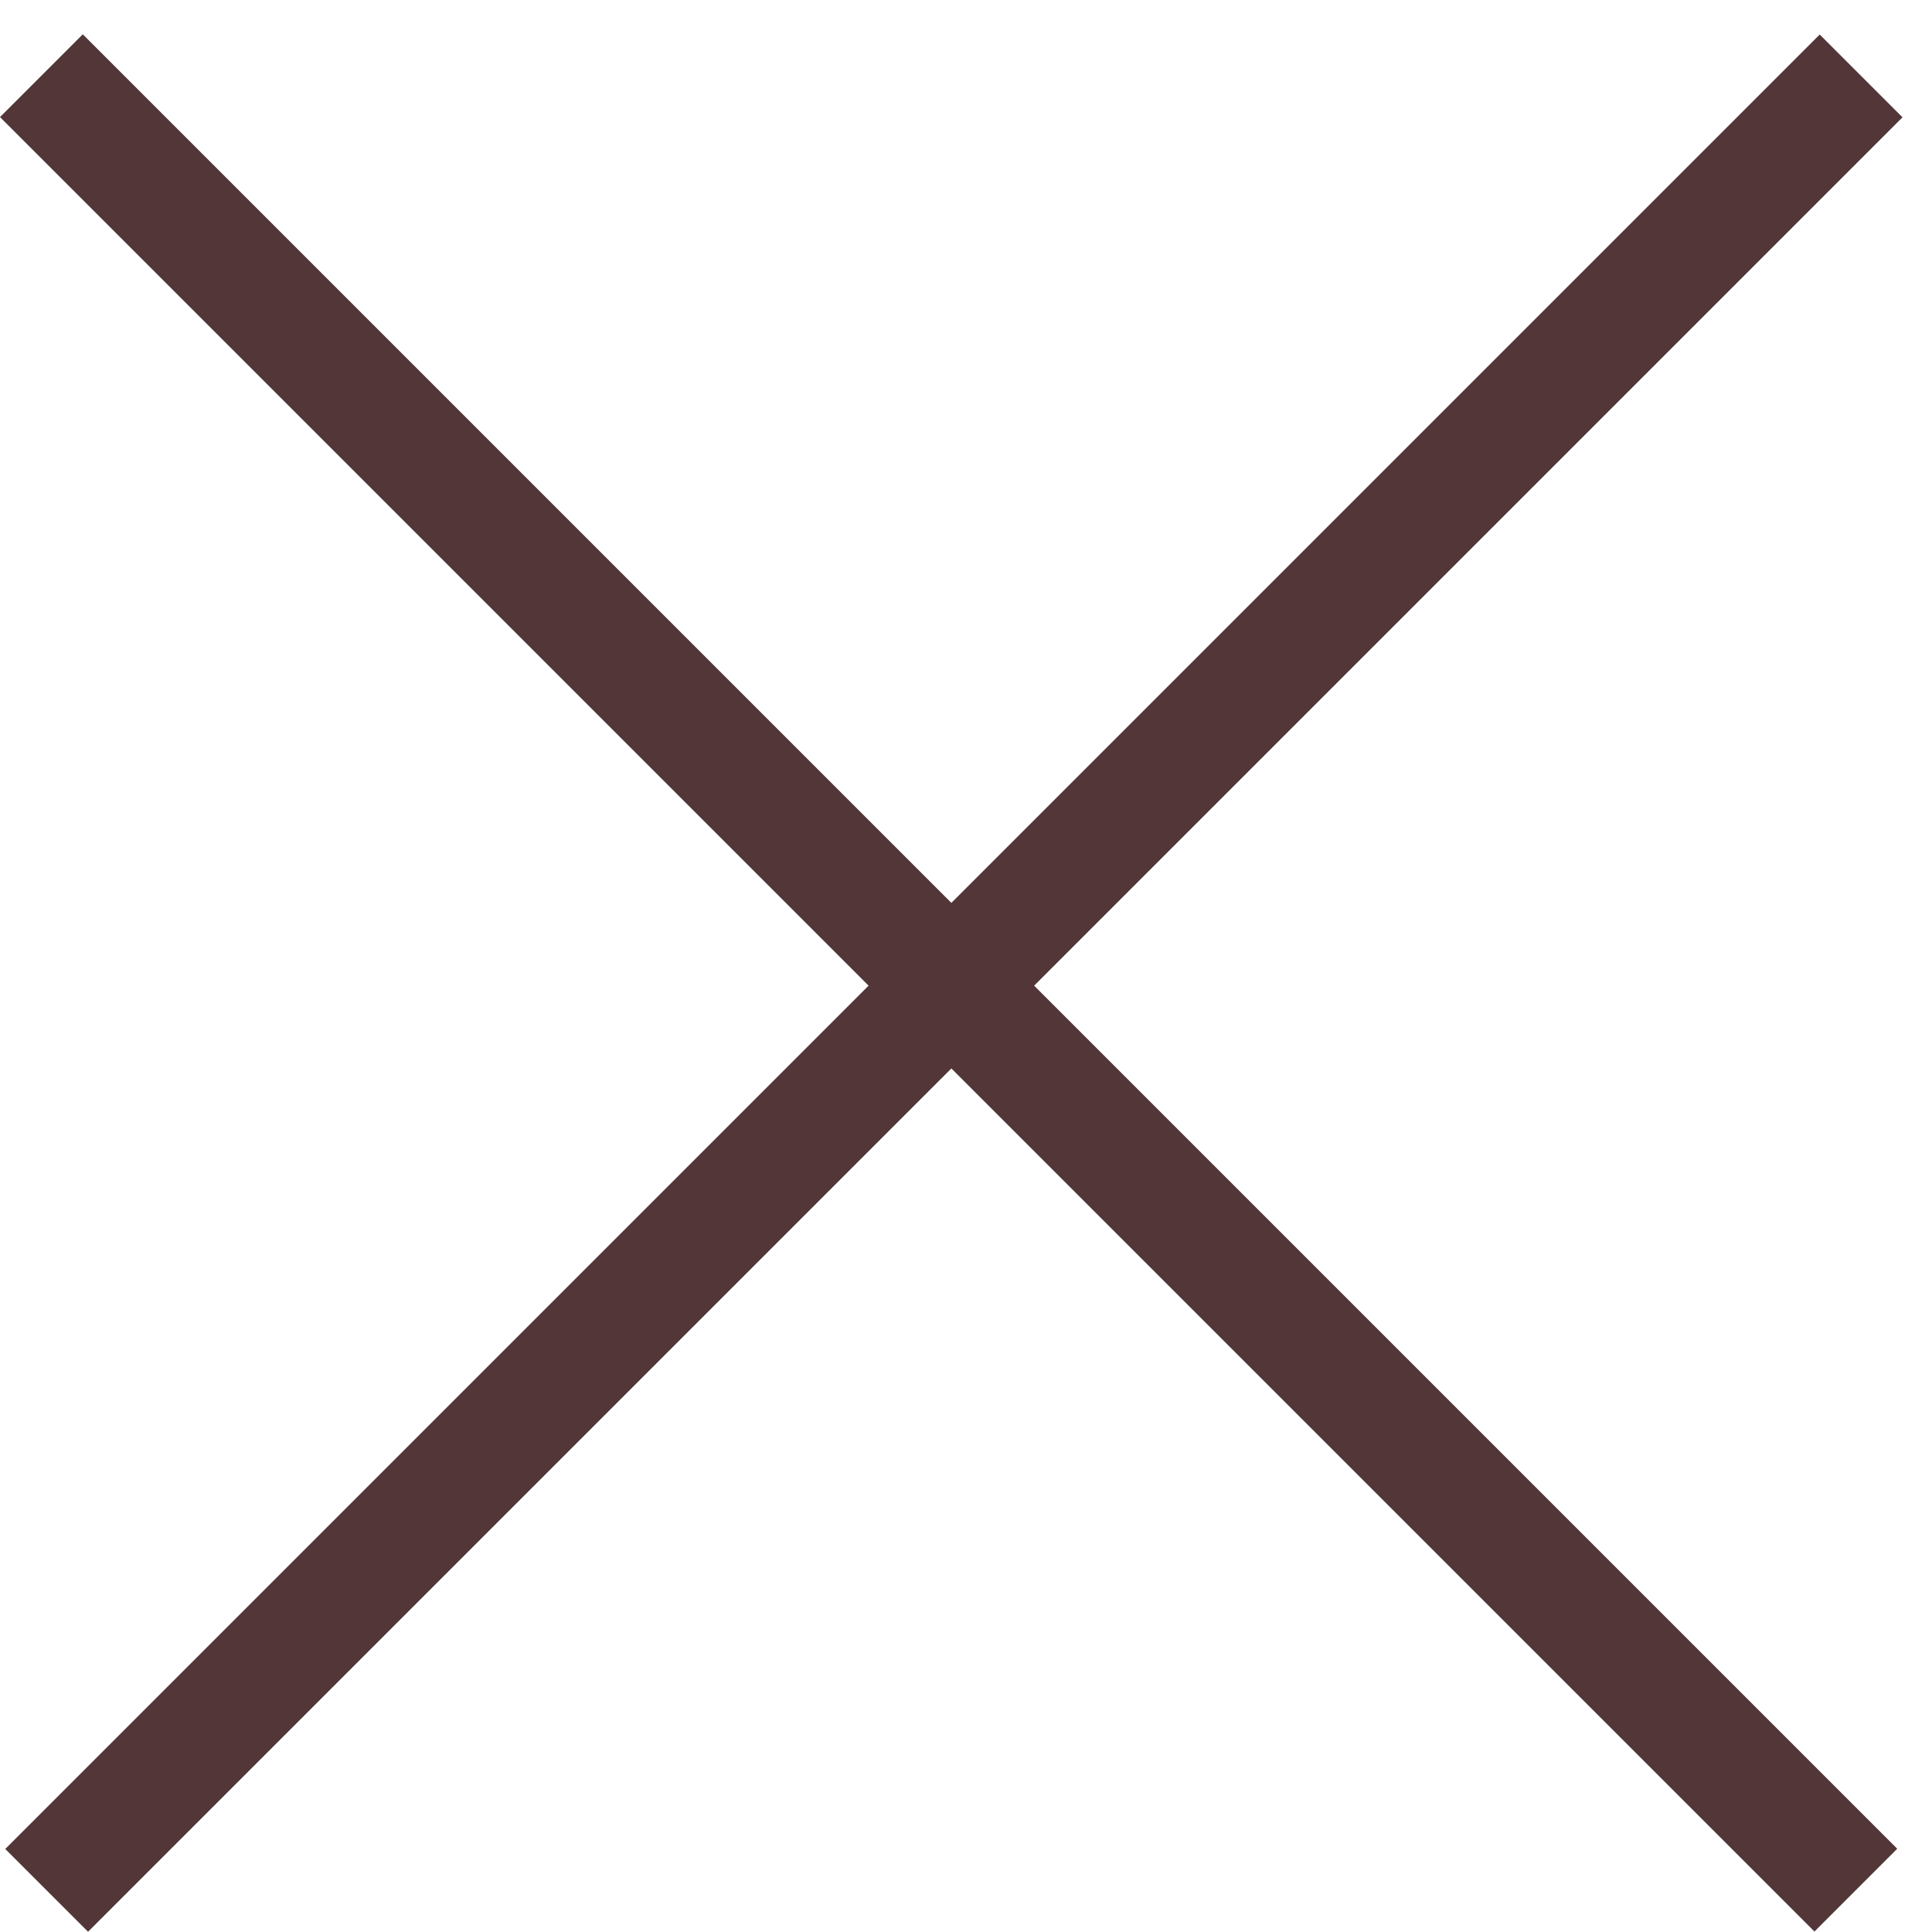 <svg width="33" height="33" viewBox="0 0 33 33" fill="none" xmlns="http://www.w3.org/2000/svg">
<line x1="0.797" y1="32.289" x2="31.789" y2="1.297" stroke="#533738" stroke-width="2"/>
<line x1="0.707" y1="1.293" x2="31.699" y2="32.285" stroke="#533738" stroke-width="2"/>
</svg>
